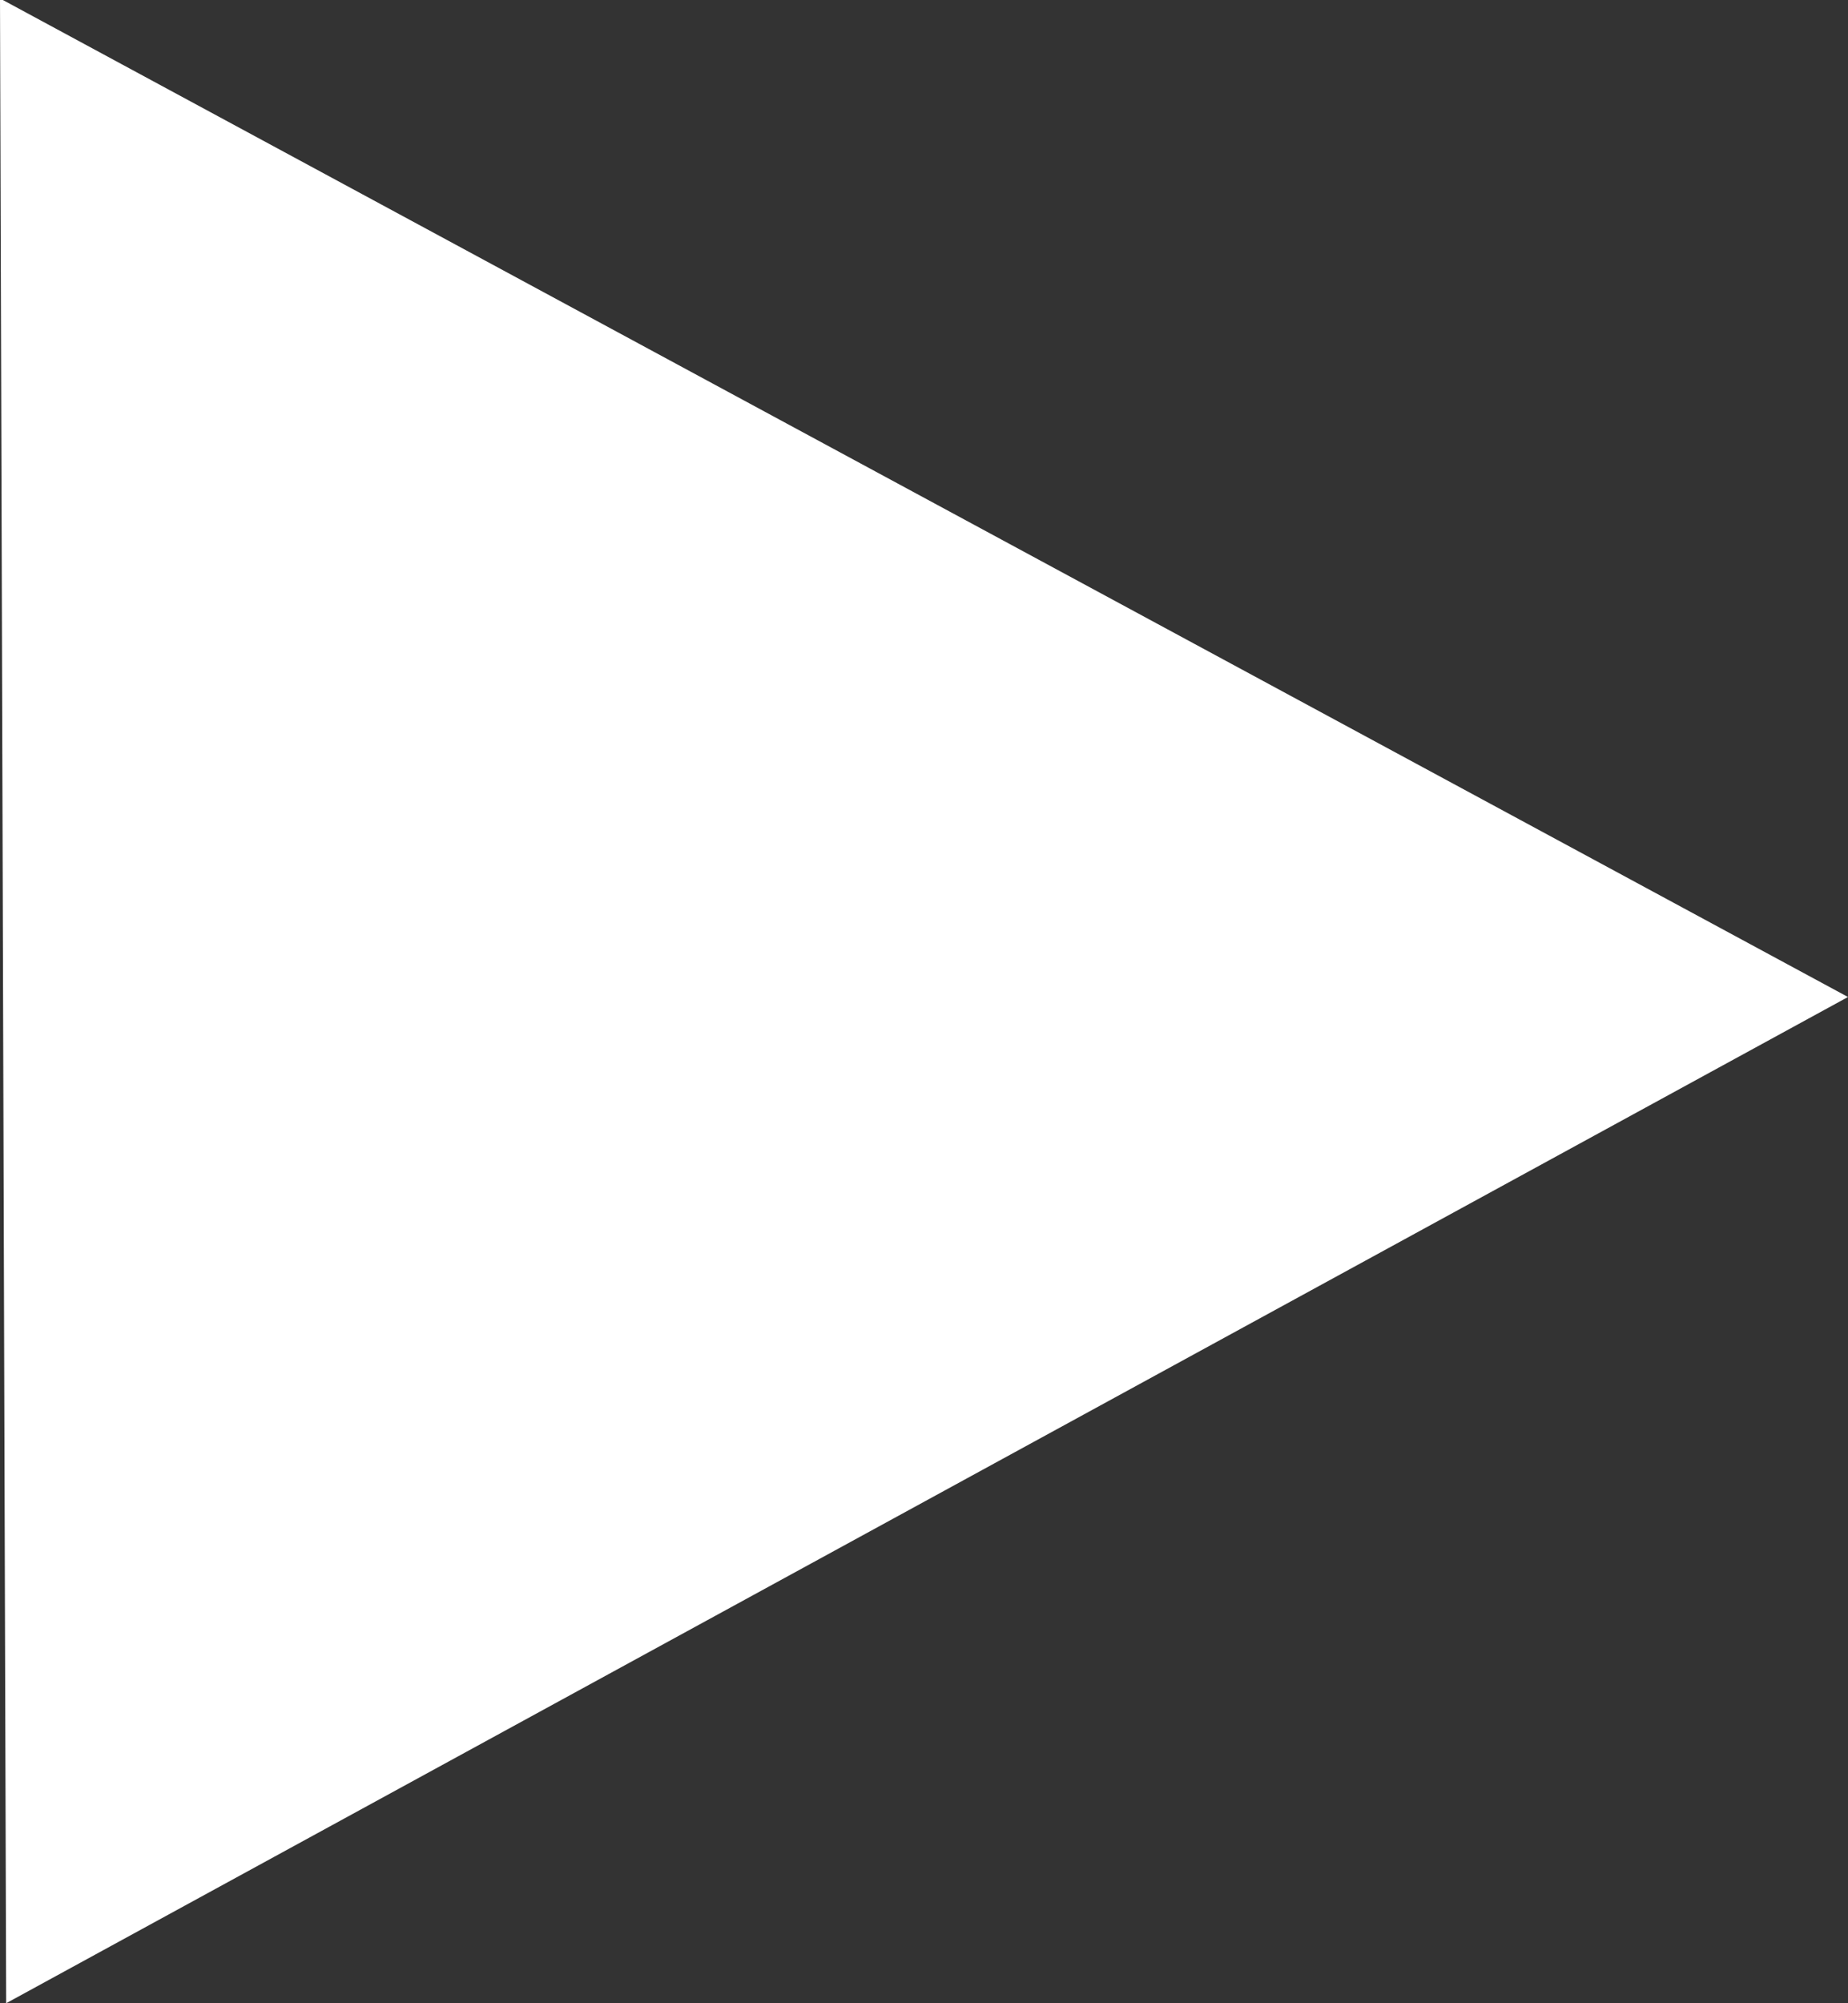 <svg xmlns="http://www.w3.org/2000/svg" xmlns:xlink="http://www.w3.org/1999/xlink" width="12" height="13"><rect width="100%" height="100%" fill="#333333" stroke="none"/><defs><path id="a" d="M1608.04 452l11.96-6.53-12-6.48z"/></defs><use fill="#fff" xlink:href="#a" transform="translate(-1608 -439)"/></svg>